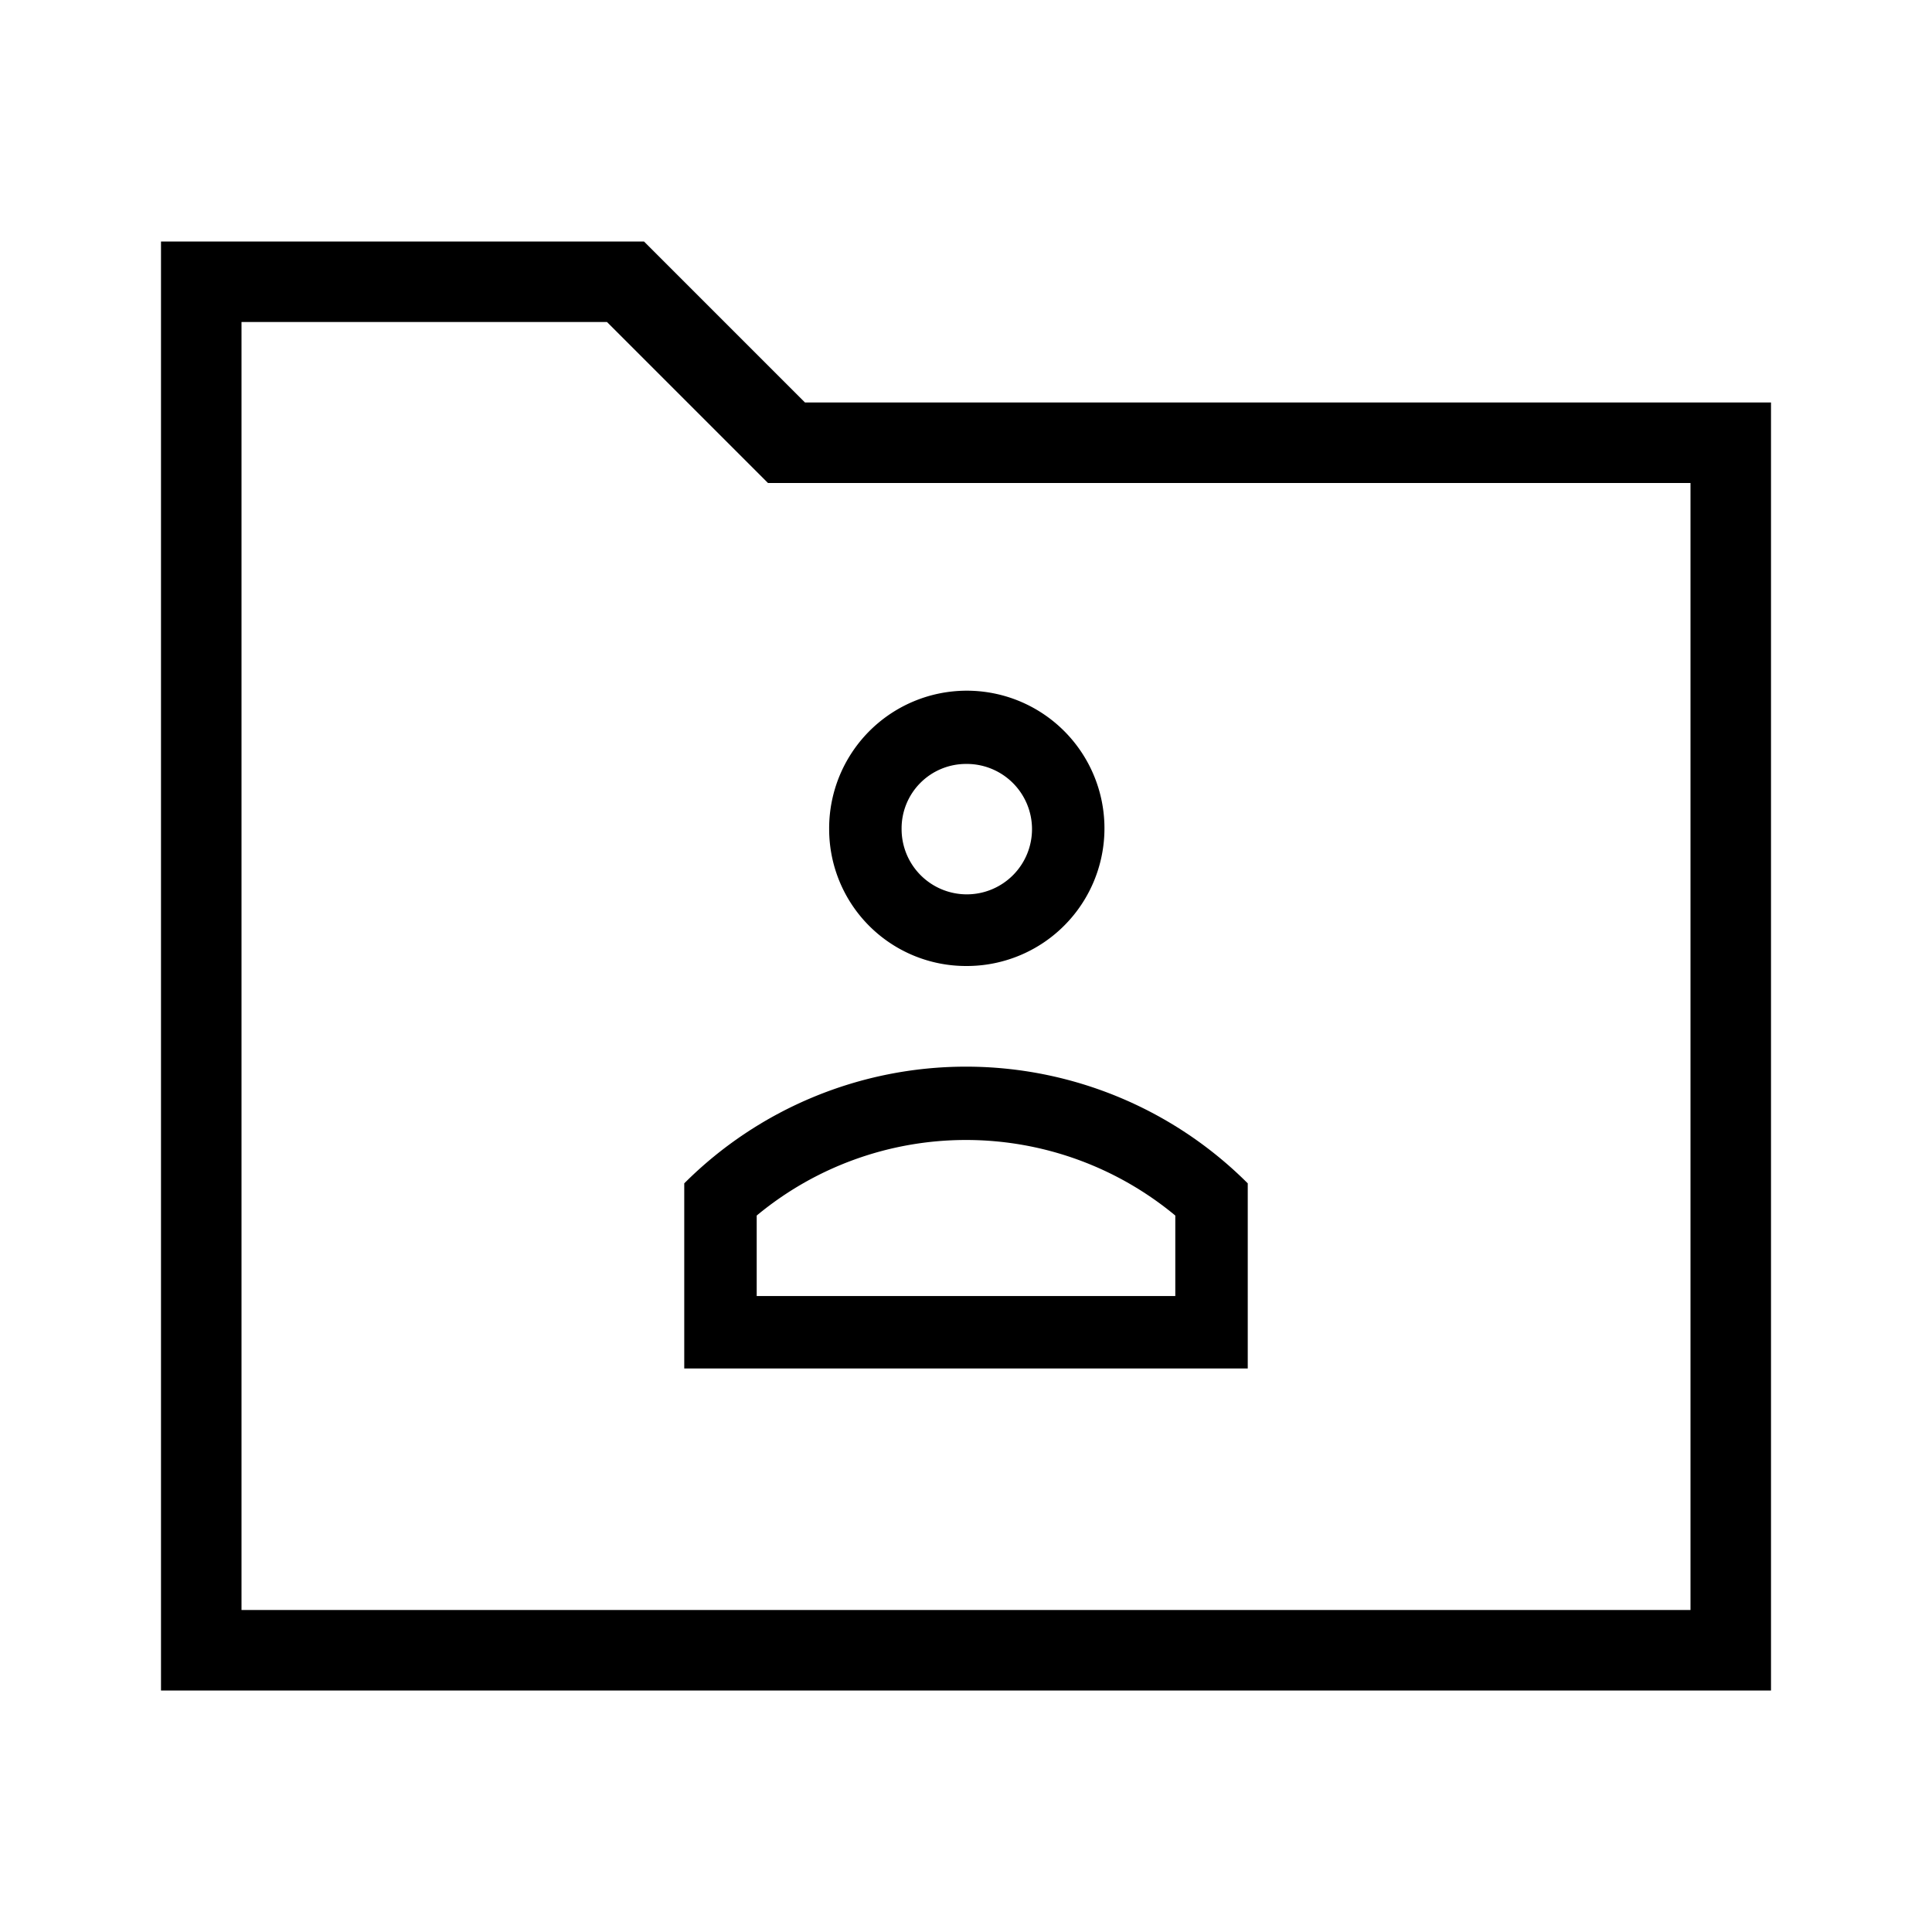 <svg id="Layer_1" data-name="Layer 1" xmlns="http://www.w3.org/2000/svg" viewBox="0 0 24 24"><title>iconoteka_folder_personal_r_s</title><path d="M10,5,8,3H2V21H22V5ZM21,20H3V4H7.54l2,2H21Zm-9-8a1.71,1.71,0,1,0-1.7-1.7A1.7,1.7,0,0,0,12,12Zm0-2.51a.81.81,0,1,1-.8.81A.8.8,0,0,1,12,9.49ZM8.5,14.7V17h7V14.7a4.95,4.95,0,0,0-7,0Zm6.1,1.4H9.4v-1a4.07,4.07,0,0,1,5.2,0Z"/></svg>